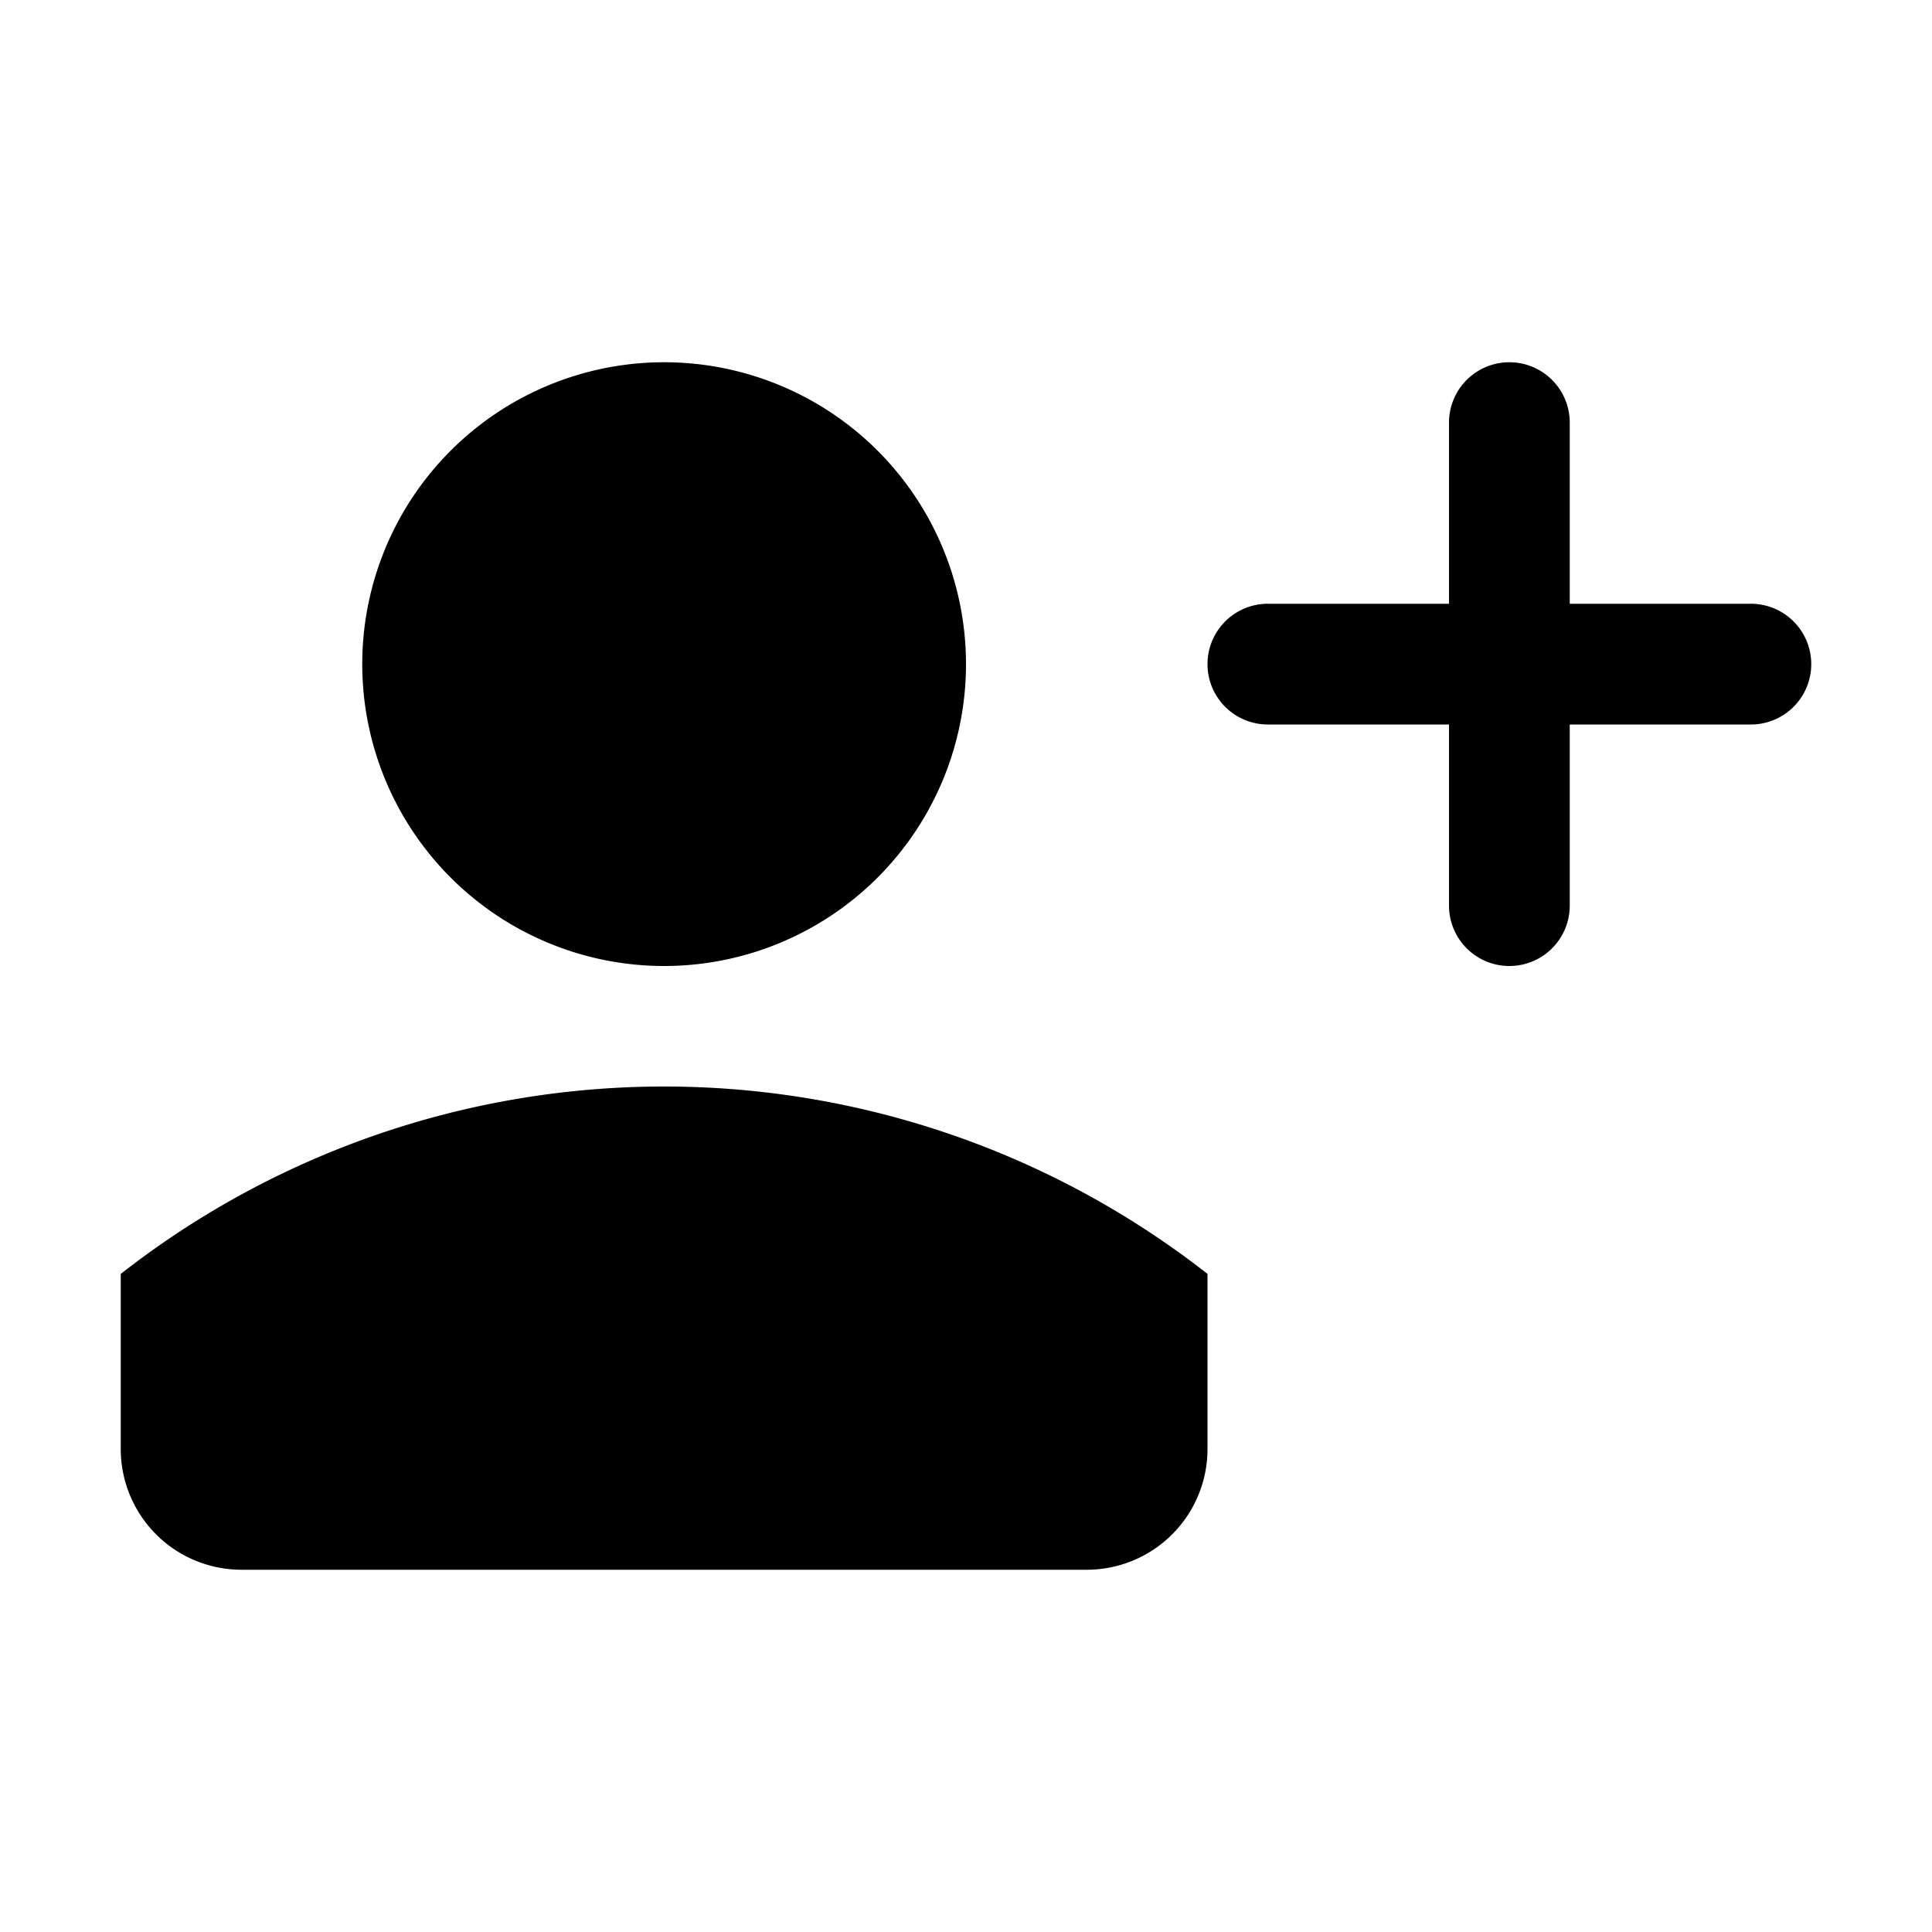 <svg xmlns="http://www.w3.org/2000/svg" viewBox="0 0 128 128"><path d="M24 44a20 20 0 1 1 20 20 20 20 0 0 1-20-20zM8 84.4V96a8 8 0 0 0 8 8h56a8 8 0 0 0 8-8V84.4a58.4 58.4 0 0 0-72 0zM116 40h-12V28a4 4 0 0 0-8 0v12H84a4 4 0 0 0 0 8h12v12a4 4 0 0 0 8 0V48h12a4 4 0 0 0 0-8z"/></svg>